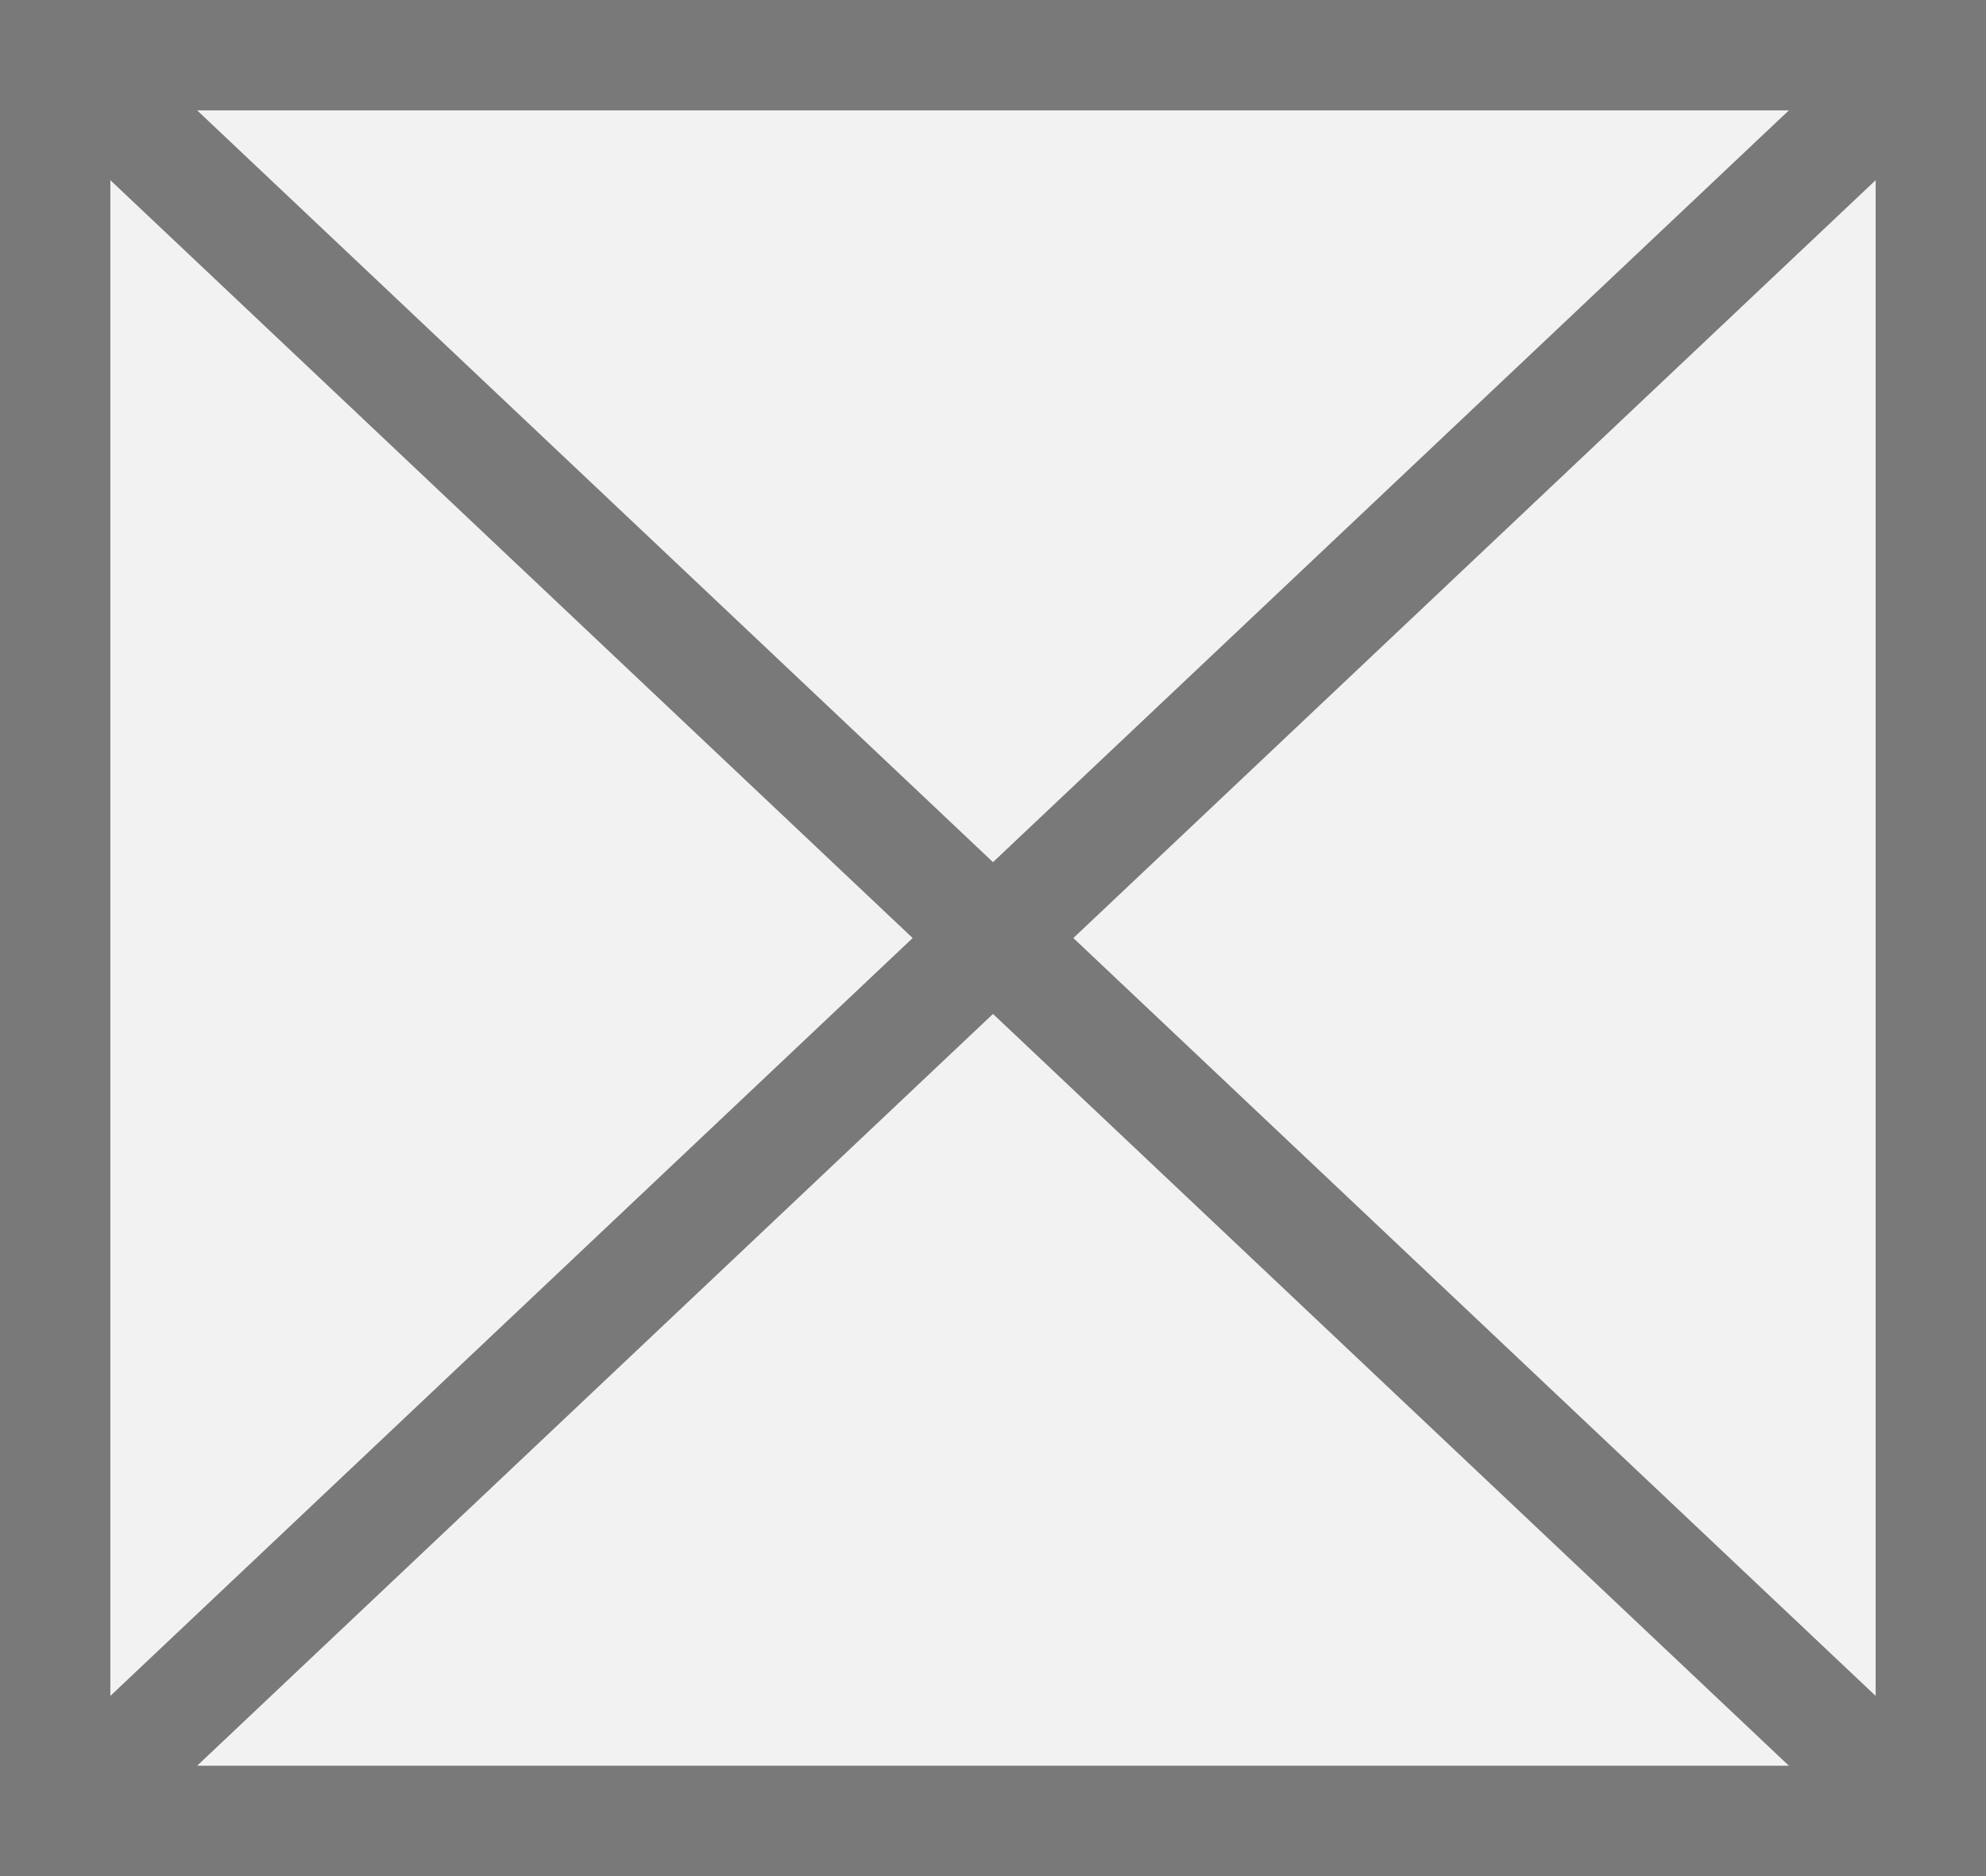 ﻿<?xml version="1.0" encoding="utf-8"?>
<svg version="1.1" xmlns:xlink="http://www.w3.org/1999/xlink" width="18px" height="17px" xmlns="http://www.w3.org/2000/svg">
  <rect width="100%" height="100%" fill="#333333" stroke="none"/>
  <g transform="matrix(1 0 0 1 -659 -276 )">
    <path d="M 659.5 276.5  L 676.5 276.5  L 676.5 292.5  L 659.5 292.5  L 659.5 276.5  Z " fill-rule="nonzero" fill="#f2f2f2" stroke="none" />
    <path d="M 659.5 276.5  L 676.5 276.5  L 676.5 292.5  L 659.5 292.5  L 659.5 276.5  Z " stroke-width="1" stroke="#797979" fill="none" />
    <path d="M 659.385 276.364  L 676.615 292.636  M 676.615 276.364  L 659.385 292.636  " stroke-width="1" stroke="#797979" fill="none" />
  </g>
</svg>